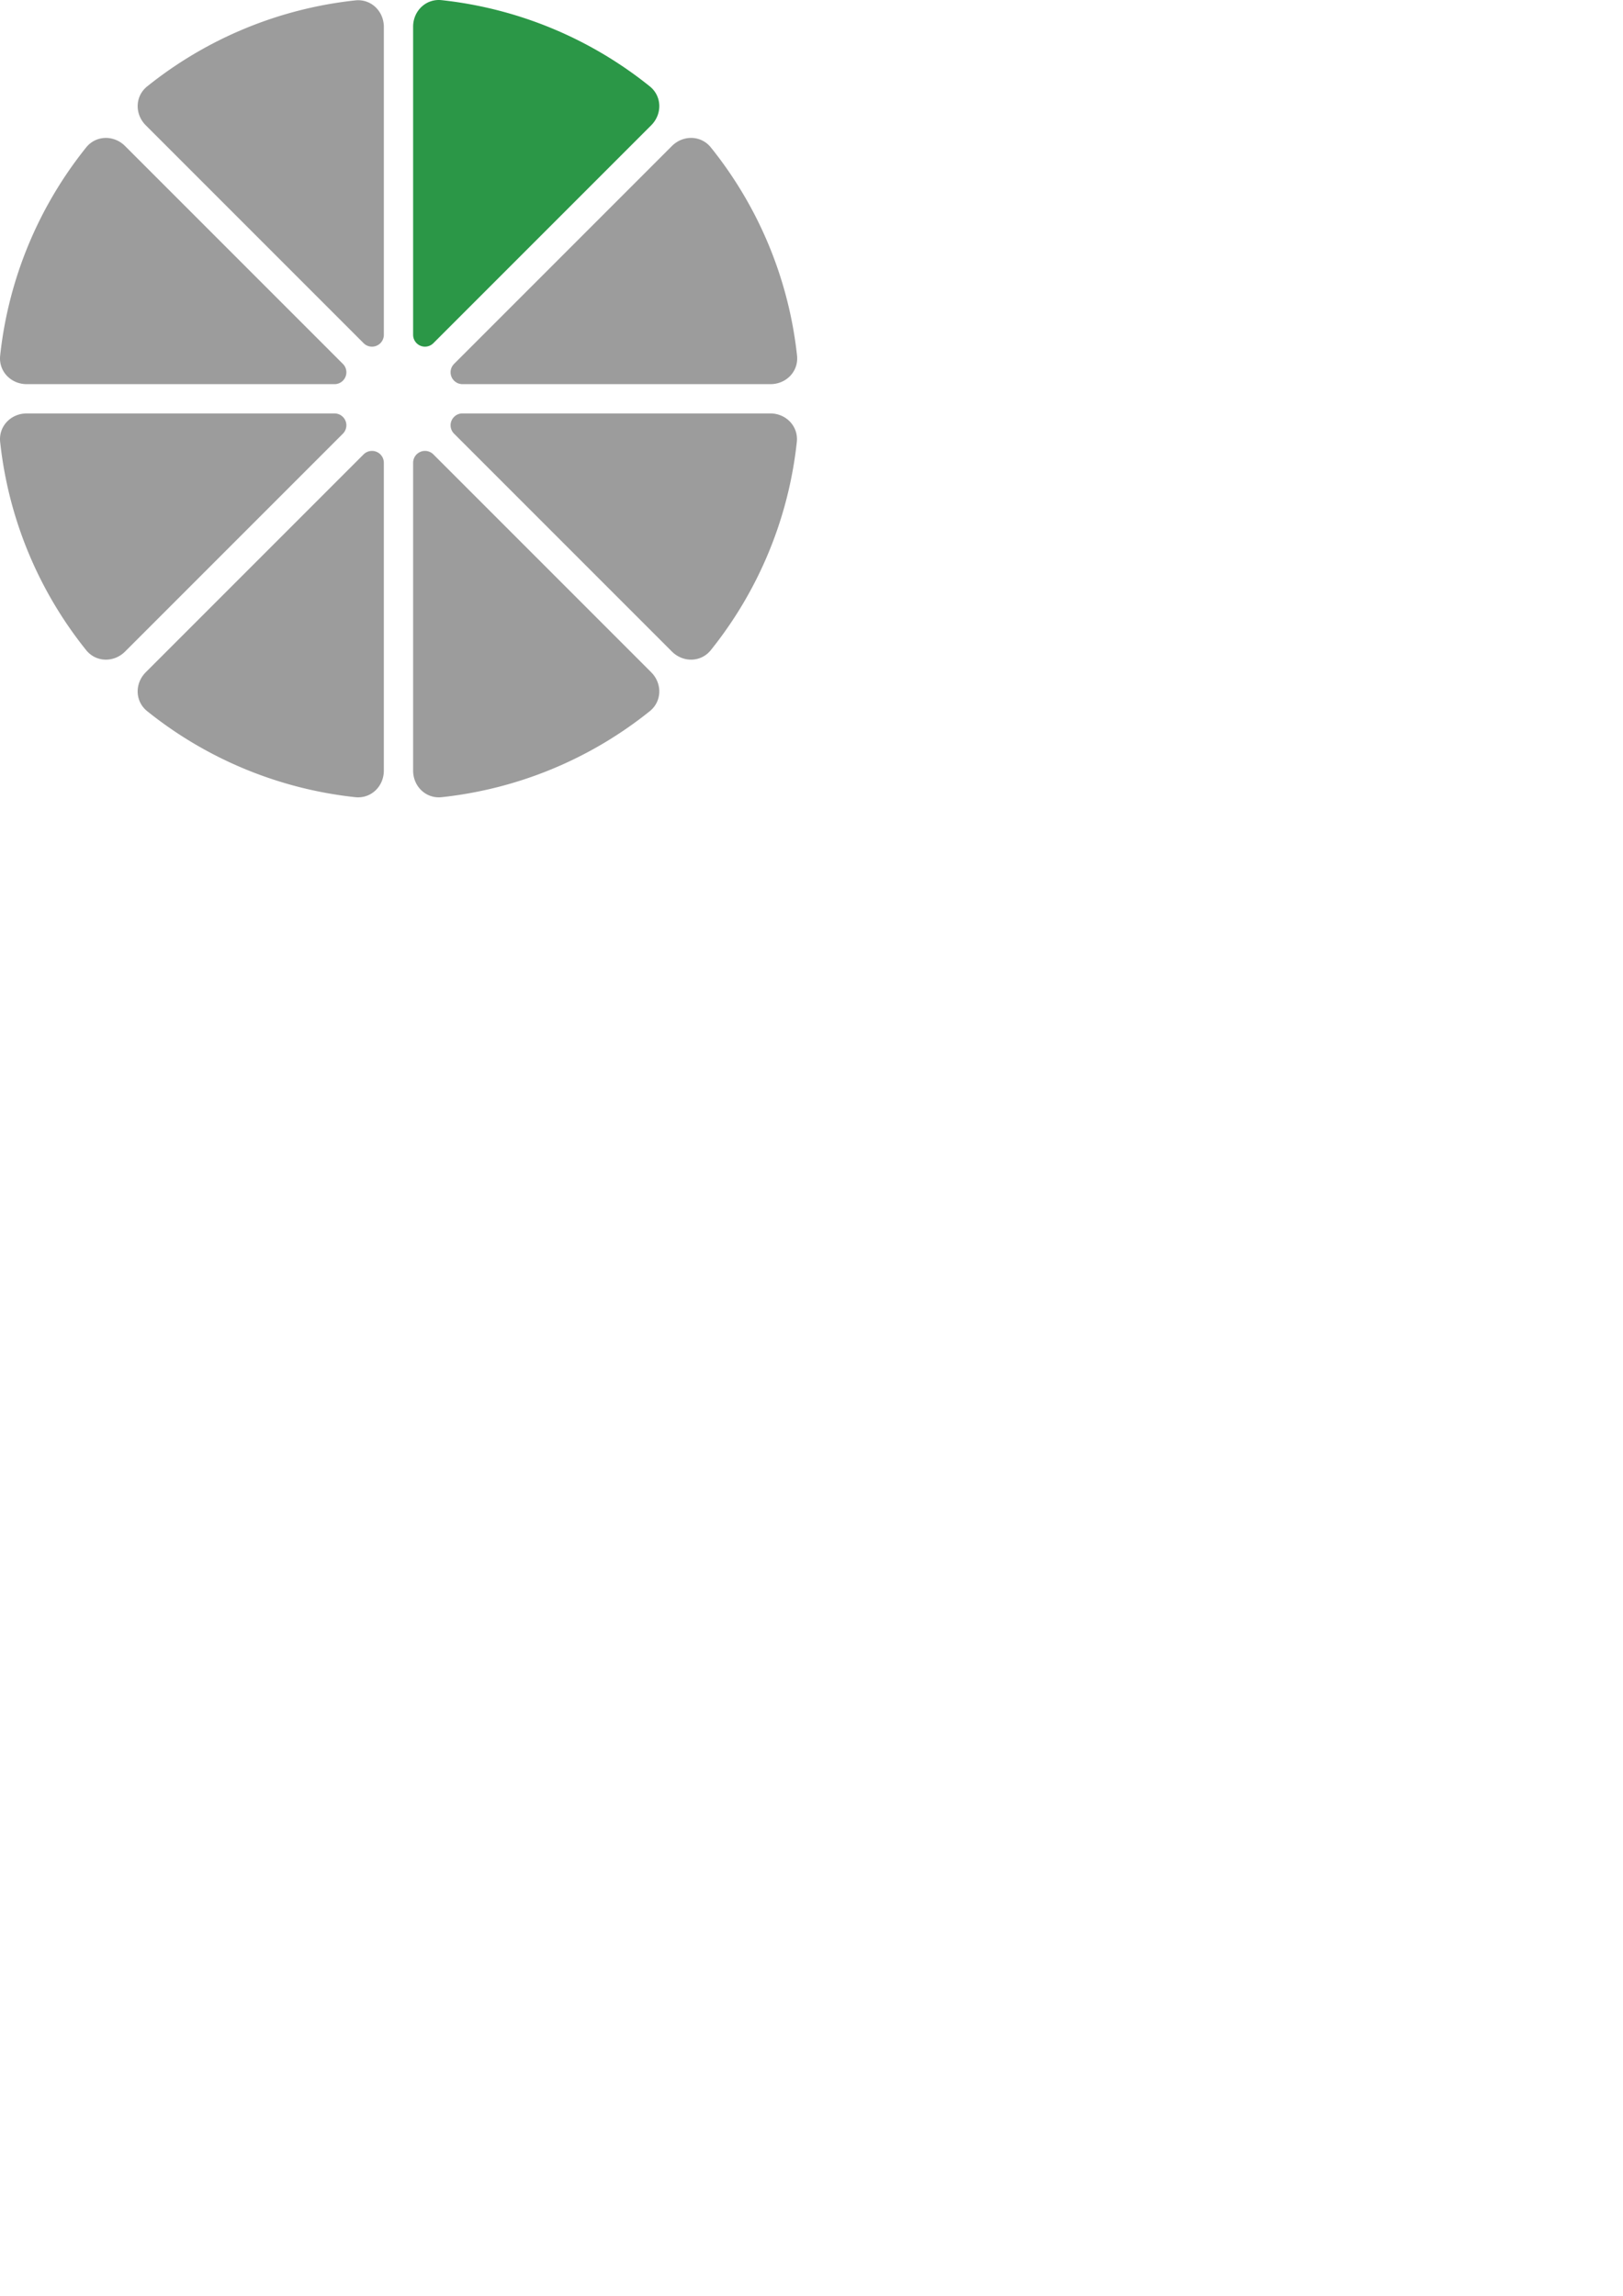 <?xml version="1.0" encoding="UTF-8" standalone="no"?>
<!-- Created with Inkscape (http://www.inkscape.org/) -->

<svg
   width="210mm"
   height="297mm"
   viewBox="0 0 210 297"
   version="1.1"
   id="svg2127"
   xmlns="http://www.w3.org/2000/svg"
   xmlns:svg="http://www.w3.org/2000/svg">
  <defs
     id="defs2124" />
  <g
     id="layer1">
    <path
       style="fill:#9c9c9c;fill-opacity:1;stroke:none;stroke-width:0.892;stroke-linecap:round;stroke-linejoin:round;paint-order:stroke fill markers"
       d="m 53.454,59.867 v 39.822 c 0,2.046 1.66,3.658 3.694,3.44 9.852,-1.06 19.198,-4.921 26.924,-11.124 1.595,-1.28 1.631,-3.593 0.184,-5.039 L 56.074,58.782 a 1.534,1.534 0 0 0 -2.619,1.085 z"
       id="path14048" />
    <path
       style="fill:#9c9c9c;fill-opacity:1;stroke:none;stroke-width:0.892;stroke-linecap:round;stroke-linejoin:round;paint-order:stroke fill markers"
       d="m 47.046,58.782 -28.183,28.183 c -1.447,1.447 -1.411,3.759 0.184,5.039 7.727,6.203 17.072,10.065 26.924,11.124 2.034,0.219 3.694,-1.394 3.694,-3.44 V 59.867 a 1.534,1.534 0 0 0 -2.619,-1.085 z"
       id="path14046" />
    <path
       style="fill:#9c9c9c;fill-opacity:1;stroke:none;stroke-width:0.892;stroke-linecap:round;stroke-linejoin:round;paint-order:stroke fill markers"
       d="m 58.753,56.103 28.183,28.183 c 1.447,1.447 3.759,1.411 5.039,-0.184 6.203,-7.727 10.065,-17.072 11.125,-26.925 0.219,-2.034 -1.394,-3.694 -3.44,-3.694 h -39.823 a 1.534,1.534 0 0 0 -1.085,2.619 z"
       id="path14044" />
    <path
       style="fill:#9c9c9c;fill-opacity:1;stroke:none;stroke-width:0.892;stroke-linecap:round;stroke-linejoin:round;paint-order:stroke fill markers"
       d="m 0.02,57.178 c 1.06,9.852 4.921,19.198 11.125,26.925 1.28,1.595 3.593,1.631 5.039,0.184 l 28.183,-28.183 a 1.534,1.534 0 0 0 -1.085,-2.619 h -39.823 c -2.046,0 -3.658,1.66 -3.44,3.694 z"
       id="path14042" />
    <path
       style="fill:#9c9c9c;fill-opacity:1;stroke:none;stroke-width:0.892;stroke-linecap:round;stroke-linejoin:round;paint-order:stroke fill markers"
       d="m 11.145,19.077 c -6.203,7.727 -10.065,17.072 -11.125,26.925 -0.219,2.034 1.394,3.694 3.44,3.694 h 39.823 a 1.534,1.534 0 0 0 1.085,-2.619 L 16.184,18.893 c -1.447,-1.447 -3.759,-1.411 -5.039,0.184 z"
       id="path14040" />
    <path
       style="fill:#9c9c9c;fill-opacity:1;stroke:none;stroke-width:0.892;stroke-linecap:round;stroke-linejoin:round;paint-order:stroke fill markers"
       d="m 86.936,18.892 -28.184,28.184 a 1.534,1.534 0 0 0 1.085,2.619 h 39.855 c 2.046,0 3.657,-1.66 3.437,-3.694 -1.067,-9.856 -4.938,-19.203 -11.151,-26.927 -1.282,-1.594 -3.595,-1.628 -5.042,-0.182 z"
       id="path14038" />
    <path
       style="fill:#9c9c9c;fill-opacity:1;stroke:none;stroke-width:0.892;stroke-linecap:round;stroke-linejoin:round;paint-order:stroke fill markers"
       d="m 45.972,0.05 c -9.852,1.06 -19.198,4.921 -26.924,11.124 -1.595,1.28 -1.631,3.593 -0.184,5.039 l 28.183,28.183 a 1.534,1.534 0 0 0 2.619,-1.085 V 3.489 c 0,-2.046 -1.66,-3.658 -3.694,-3.44 z"
       id="path14036" />
    <path
       style="fill:#2b9747;fill-opacity:1;stroke:none;stroke-width:0.892;stroke-linecap:round;stroke-linejoin:round;paint-order:stroke fill markers"
       d="m 53.454,3.457 v 39.854 a 1.534,1.534 0 0 0 2.619,1.085 l 28.183,-28.183 c 1.447,-1.447 1.412,-3.76 -0.182,-5.042 -7.725,-6.213 -17.071,-10.084 -26.927,-11.151 -2.033,-0.22 -3.694,1.391 -3.694,3.437 z"
       id="path14028" />
  </g>
</svg>
